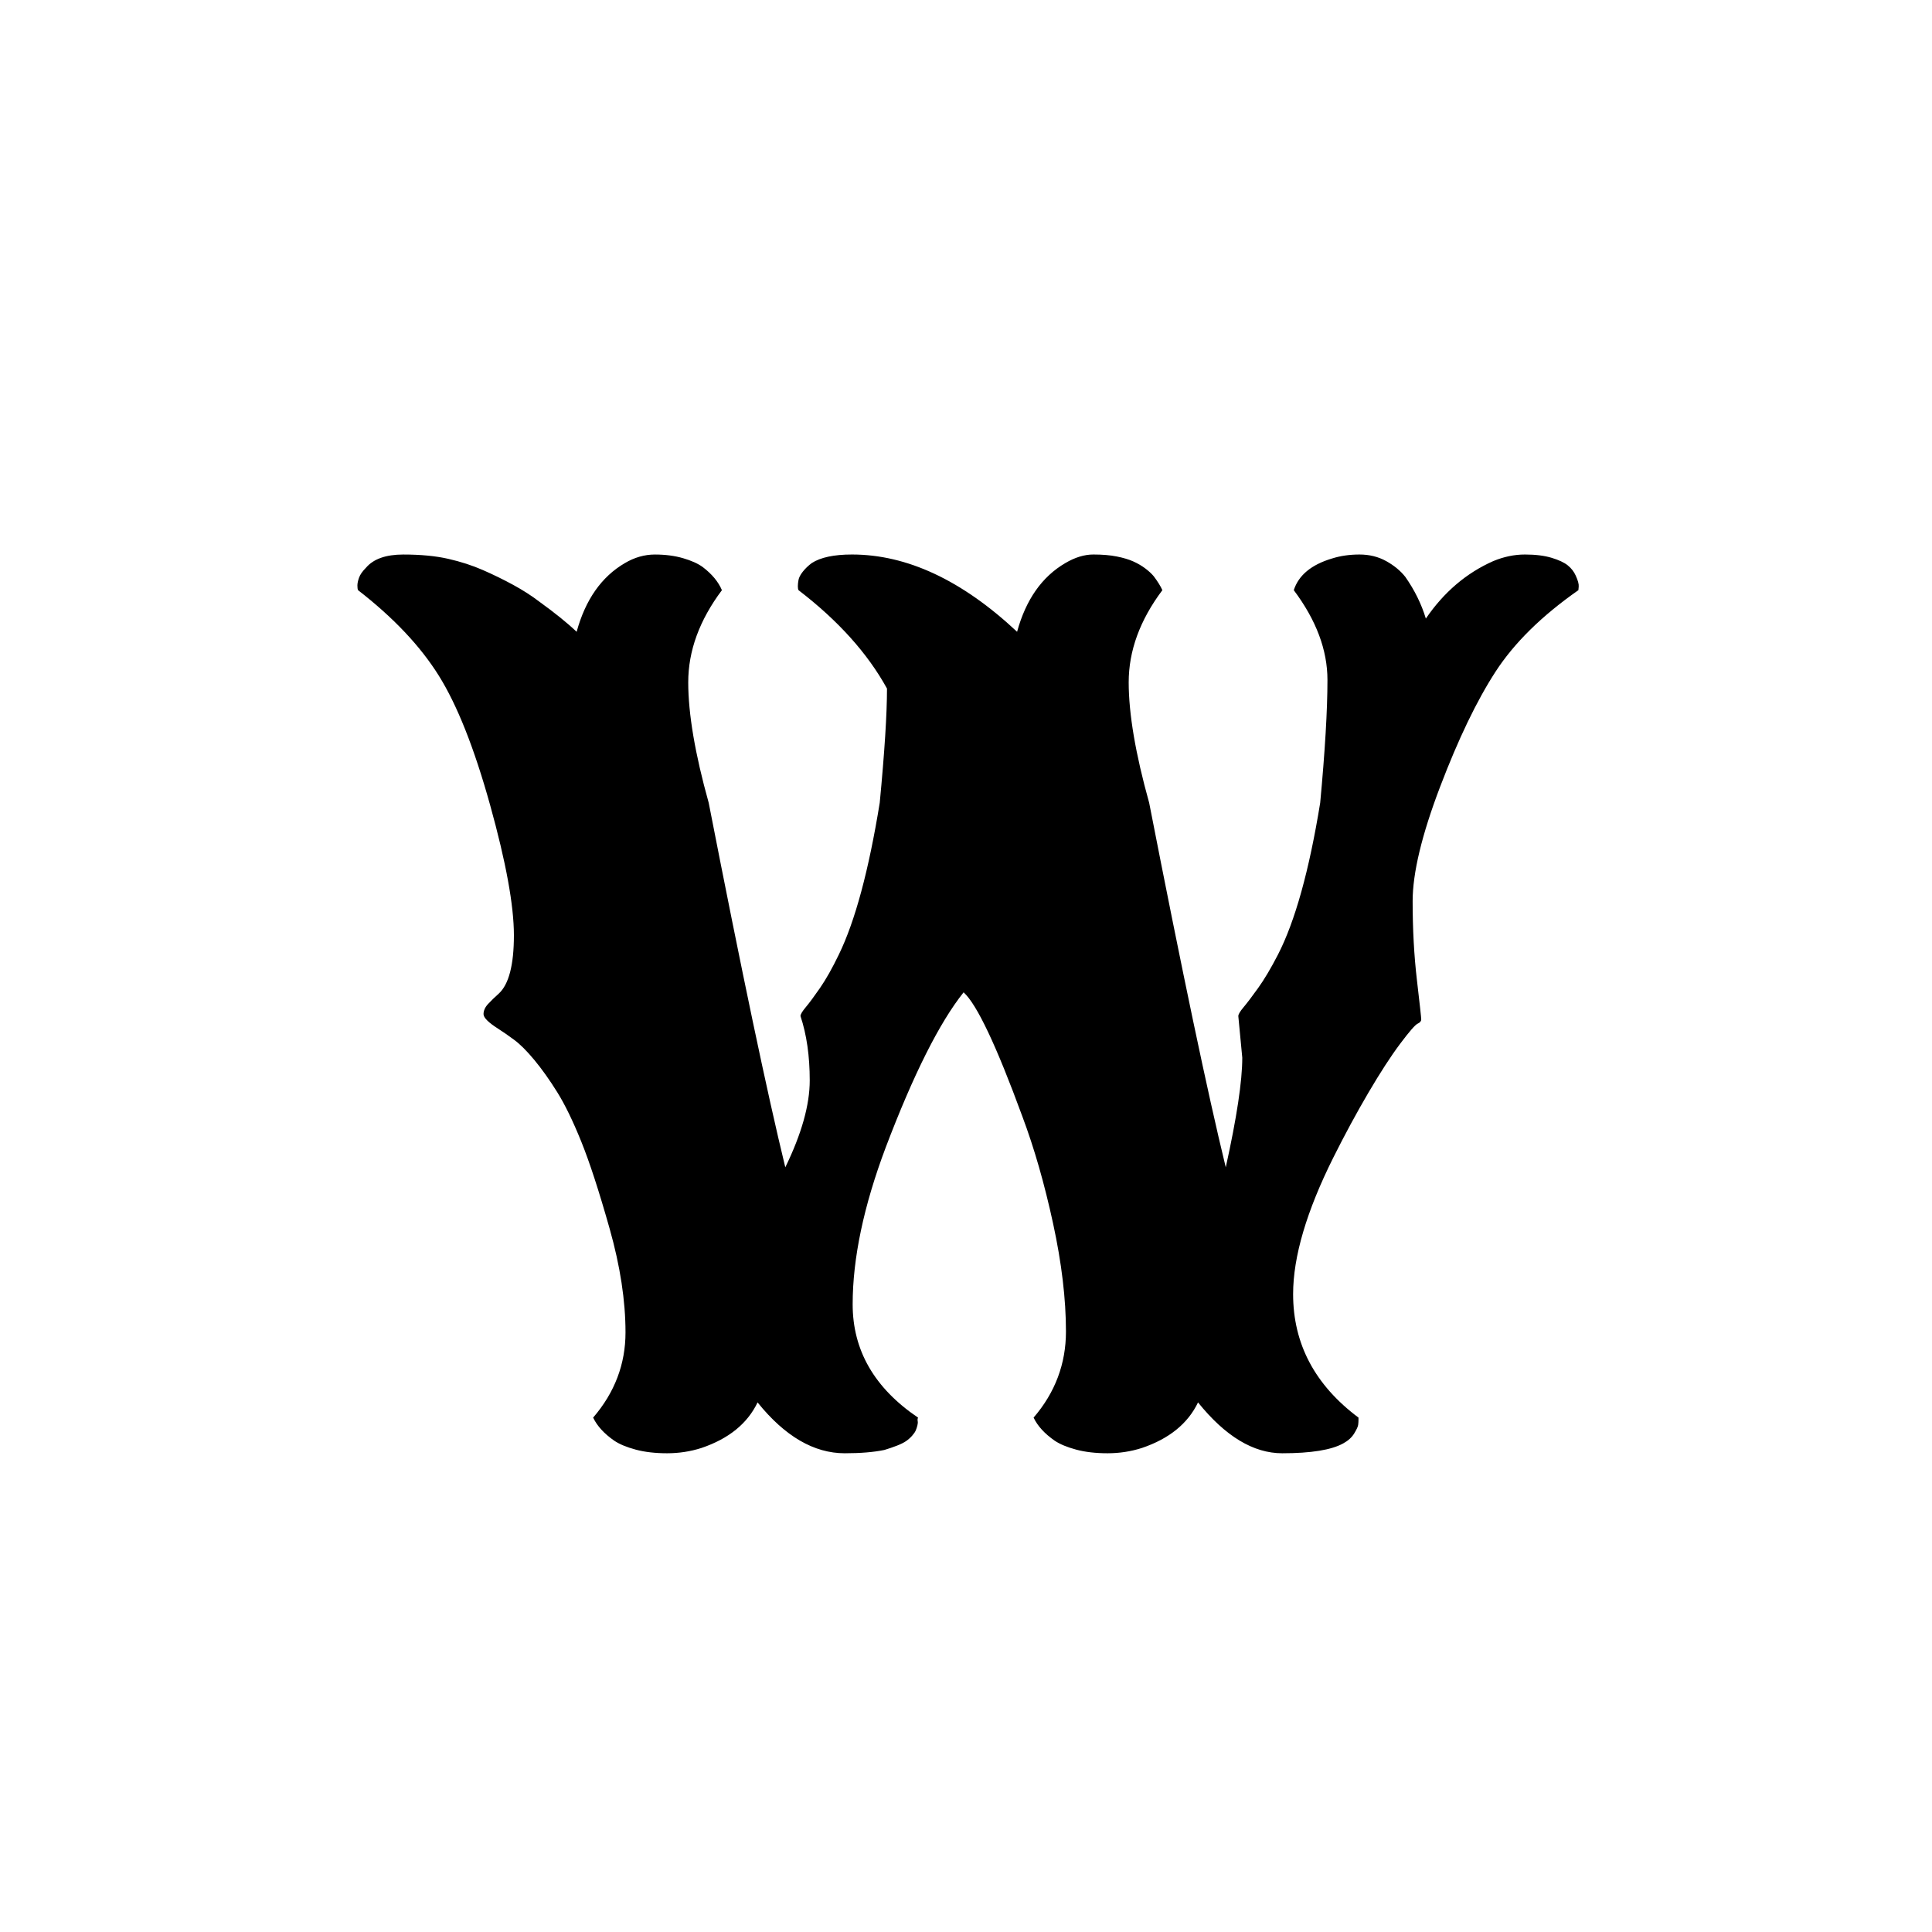 <svg height="512" width="512" xmlns="http://www.w3.org/2000/svg">
<style>
path { fill: black; fill-rule: nonzero; }
</style>
<g transform="translate(8 8) scale(0.175) translate(530.5 2104) scale(1 -1)">
<path d="M613,382 q37,76,37,131.5 q0,55.5,-14,97.5 q0,4,8,13.5 q8,9.5,21.5,29 q13.5,19.5,28.5,50.5 q37,76,62,230 q11,115,11,173 q-44,80,-134,149 q-1,2,-1,6 q0,4,1,9.5 q1,5.5,6.5,12.5 q5.5,7,13.5,13 q20,13,61,13 q125,0,250,-117 q20,73,73,104 q22,13,42.5,13 q20.5,0,35.5,-3 q15,-3,25,-7.5 q10,-4.5,18,-10.5 q8,-6,13,-12 q9,-12,13,-21 q-51,-68,-51,-139.5 q0,-71.5,31,-182.5 q75,-384,116,-552 q25,113,25,166 l-6,63 q0,4,8,13.5 q8,9.5,22,29 q14,19.5,30,50.5 q39,76,64,230 q11,118,11,186 q0,68,-51,136 q11,34,58,48 q19,6,41.5,6 q22.5,0,40.5,-10 q18,-10,29,-24 q21,-30,31,-63 q41,60,102,87 q24,10,48,10 q24,0,40.5,-5 q16.5,-5,24.5,-11.5 q8,-6.5,12,-15.5 q5,-11,4.5,-16.5 q-0.5,-5.5,-0.5,-5.5 q-83,-58,-125.5,-123.5 q-42.5,-65.5,-84,-174.5 q-41.5,-109,-41.5,-173 q0,-64,6.5,-119.5 q6.5,-55.5,6.5,-59.5 q0,-4,-5.5,-6.5 q-5.5,-2.5,-26.5,-30.5 q-21,-28,-48,-74 q-27,-46,-53,-98 q-61,-122,-61,-207 q0,-113,99,-187 q0,0,0,-3.5 q0,-3.5,-0.5,-7.5 q-0.5,-4,-6,-13 q-5.5,-9,-16.5,-15 q-27,-15,-92.5,-15 q-65.5,0,-127.5,77 q-23,-48,-85,-69 q-25,-8,-52,-8 q-27,0,-47.5,5.5 q-20.5,5.5,-32.5,13.5 q-23,16,-32,35 q49,57,49,130.5 q0,73.5,-19.5,163.5 q-19.5,90,-46.5,162 q-59,161,-89,188 q-55,-69,-118,-235 q-50,-133,-50,-237.5 q0,-104.5,99,-171.5 q0,0,-0.5,-1.5 q-0.5,-1.5,0,-4 q0.5,-2.5,-0.5,-6.5 q-1,-4,-2.5,-7.5 q-1.5,-3.5,-5.5,-8 q-4,-4.5,-9,-8 q-5,-3.5,-14,-7 q-9,-3.5,-19,-6.5 q-24,-5,-60,-5 q-70,0,-132,77 q-23,-48,-85,-69 q-25,-8,-52,-8 q-27,0,-47.5,5.5 q-20.5,5.5,-32.5,13.5 q-23,16,-32,35 q49,57,49,129 q0,72,-24,157 q-24,85,-43,132 q-19,47,-36.5,75 q-17.5,28,-34.5,48.5 q-17,20.5,-30.5,30.5 q-13.5,10,-24.5,17 q-22,14,-22,22 q0,8,7,15.5 q7,7.5,16,15.5 q23,21,23,88.5 q0,67.5,-36,197 q-36,129.5,-78,196.5 q-42,67,-122,129 q-1,2,-1,7 q0,5,2.5,12 q2.5,7,10.5,15 q17,20,56.5,20 q39.5,0,68,-6.5 q28.5,-6.5,52.5,-17 q24,-10.5,46,-22.5 q22,-12,39,-25 q36,-26,57,-46 q20,73,73,104 q22,13,45.5,13 q23.5,0,42.5,-5.5 q19,-5.5,30,-13.5 q21,-16,29,-35 q-51,-68,-51,-139.5 q0,-71.5,31,-182.5 q75,-384,116,-552 z"/>
</g>
</svg>